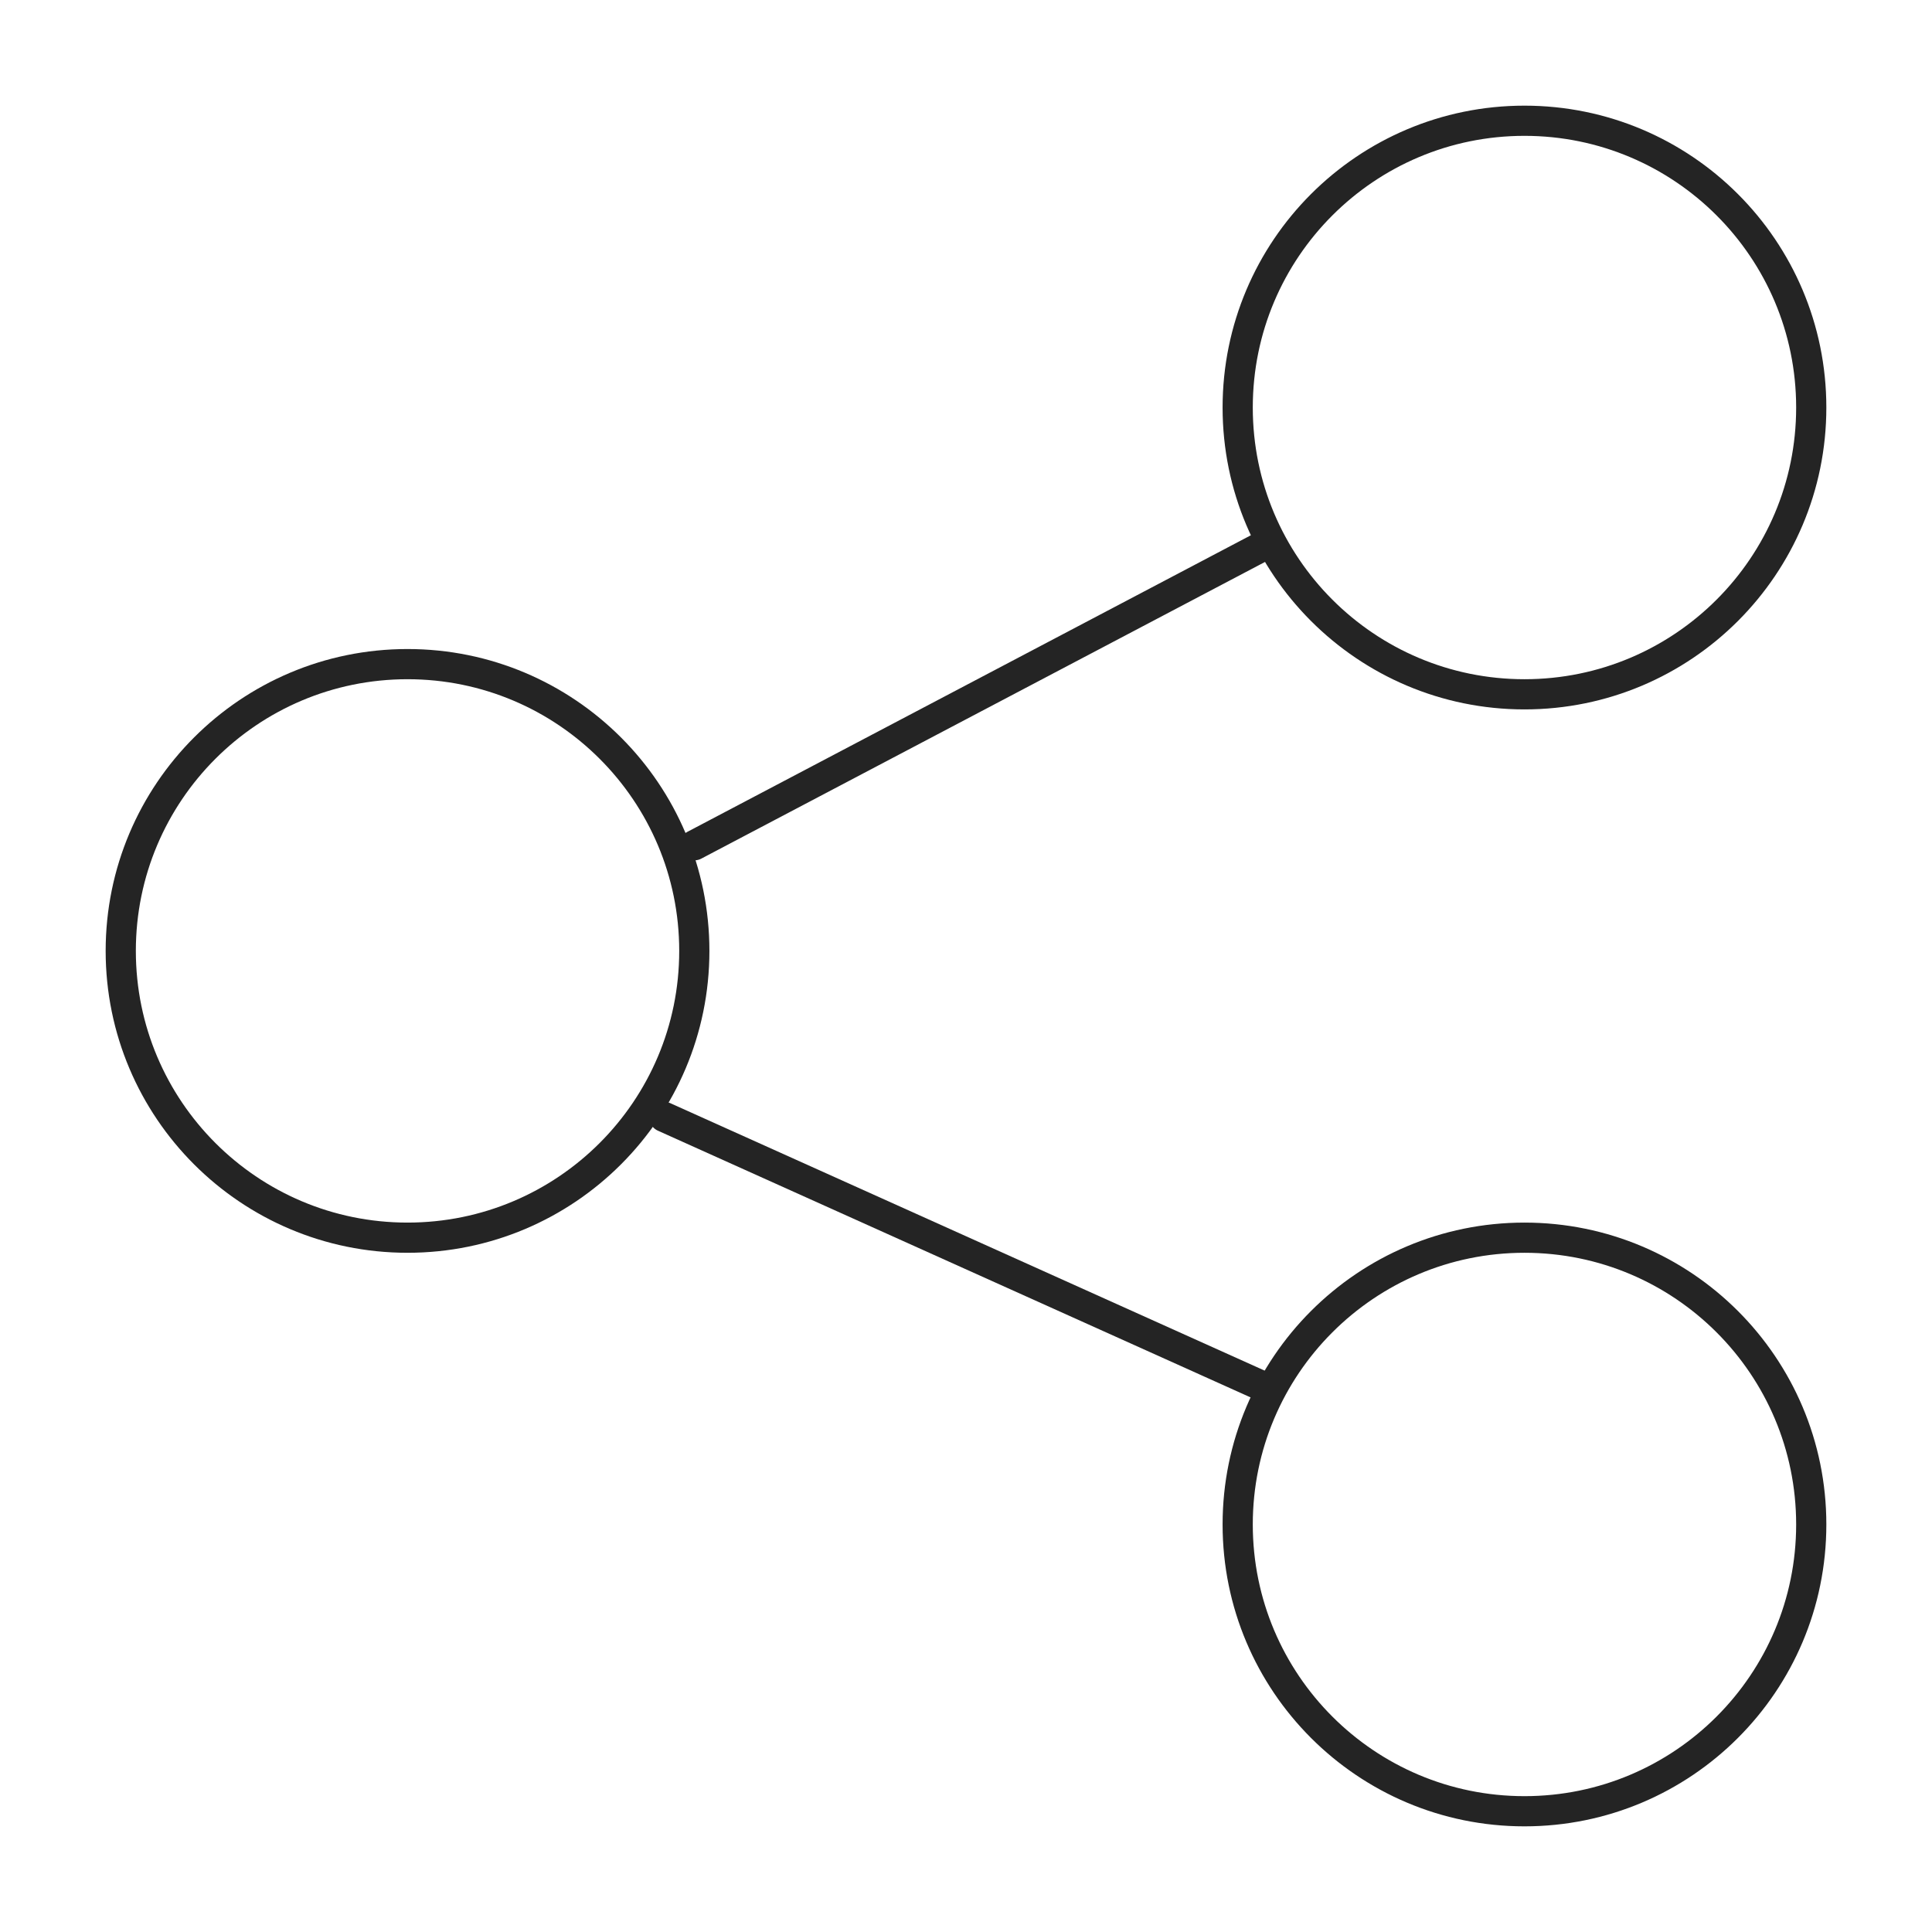 <?xml version="1.0" encoding="UTF-8"?>
<svg width="64px" height="64px" viewBox="0 0 64 64" version="1.1" xmlns="http://www.w3.org/2000/svg" xmlns:xlink="http://www.w3.org/1999/xlink">
    <!-- Generator: Sketch 51.3 (57544) - http://www.bohemiancoding.com/sketch -->
    <title>icon-share-black</title>
    <desc>Created with Sketch.</desc>
    <defs></defs>
    <g id="icon-share-black" stroke="none" stroke-width="1" fill="none" fill-rule="evenodd" stroke-linecap="round" stroke-linejoin="round">
        <g id="Icon/Outline-1pt/share/share_black" stroke="#242424">
            <path d="M22,37 L42,46" id="Stroke-1"></path>
            <path d="M42,18 L23,28" id="Stroke-2"></path>
            <path d="M23,31.5 C23,36.748 18.746,41 13.5,41 C8.254,41 4,36.748 4,31.5 C4,26.252 8.254,22 13.5,22 C18.746,22 23,26.252 23,31.5 L23,31.5 Z" id="Stroke-3"></path>
            <path d="M60,13.5 C60,18.748 55.746,23 50.5,23 C45.254,23 41,18.748 41,13.5 C41,8.252 45.254,4 50.5,4 C55.746,4 60,8.252 60,13.5 L60,13.5 Z" id="Stroke-5"></path>
            <path d="M60,50.5 C60,55.748 55.746,60 50.5,60 C45.254,60 41,55.748 41,50.5 C41,45.252 45.254,41 50.5,41 C55.746,41 60,45.252 60,50.5 L60,50.5 Z" id="Stroke-7"></path>
        </g>
    </g>
</svg>